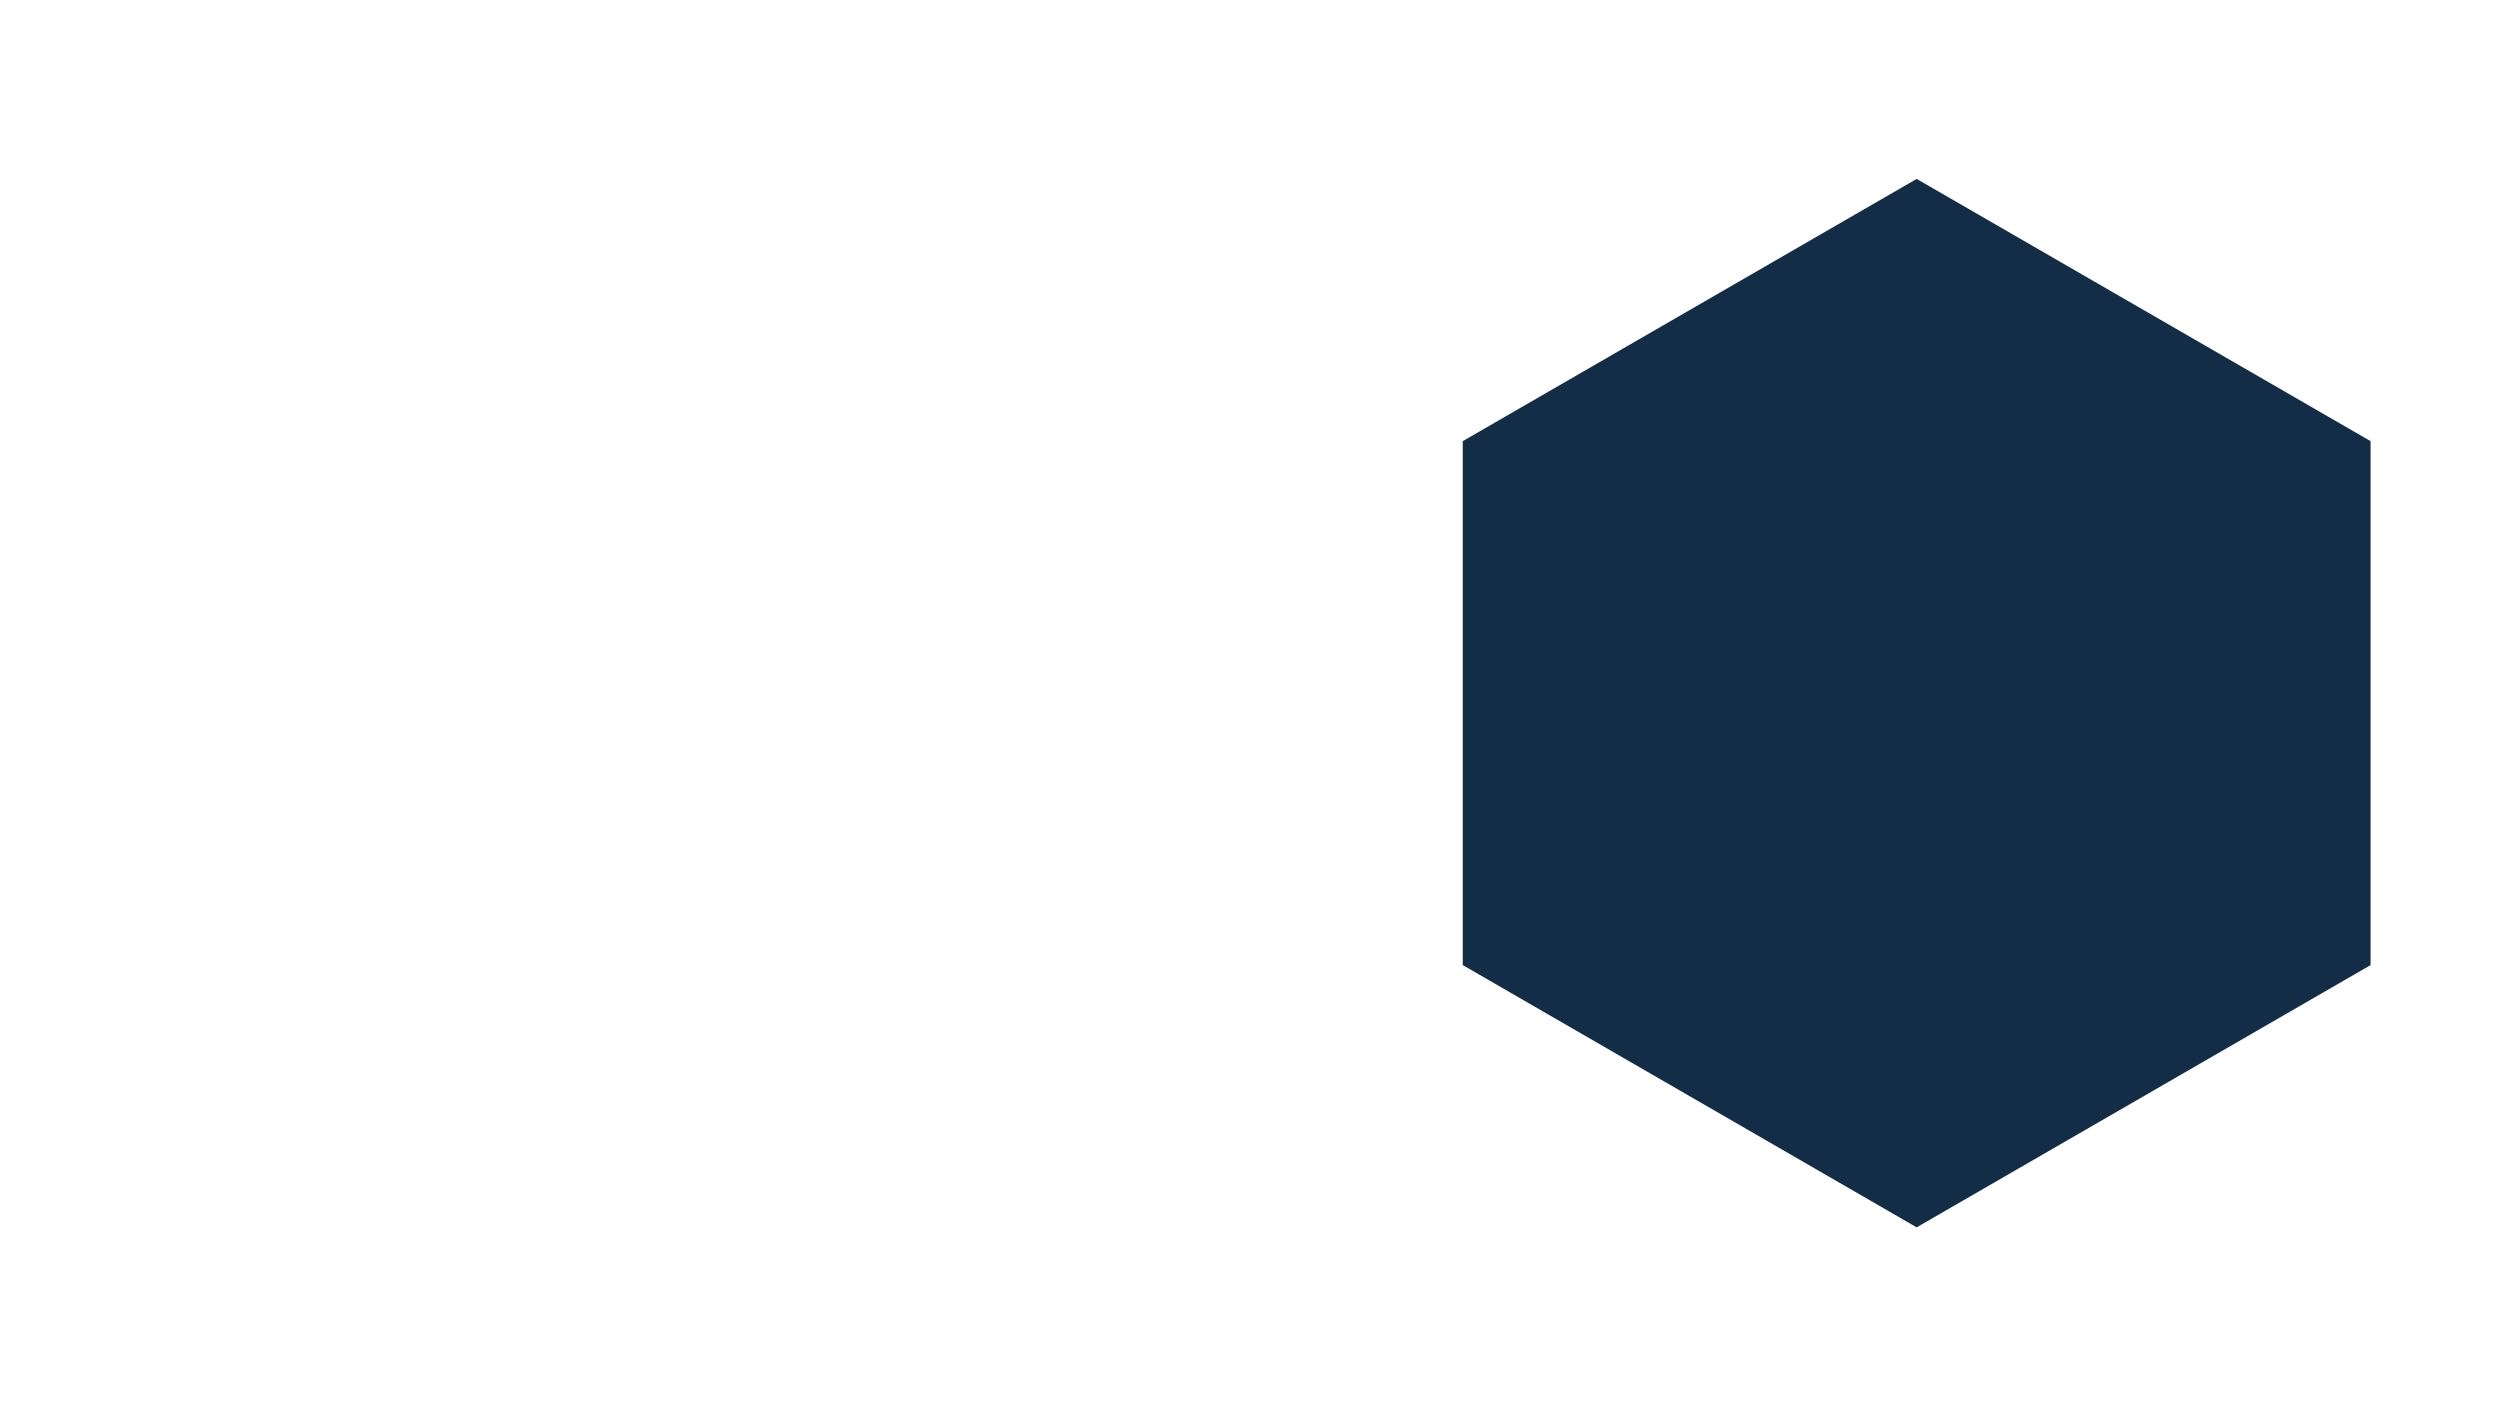 <svg id="visual" viewBox="0 0 960 540" width="960" height="540" xmlns="http://www.w3.org/2000/svg" xmlns:xlink="http://www.w3.org/1999/xlink" version="1.1"><g><g transform="translate(736 270)"><path d="M0 -201.3L174.3 -100.6L174.3 100.6L0 201.3L-174.3 100.6L-174.3 -100.6Z" fill="#132d46"></path></g></g></svg>